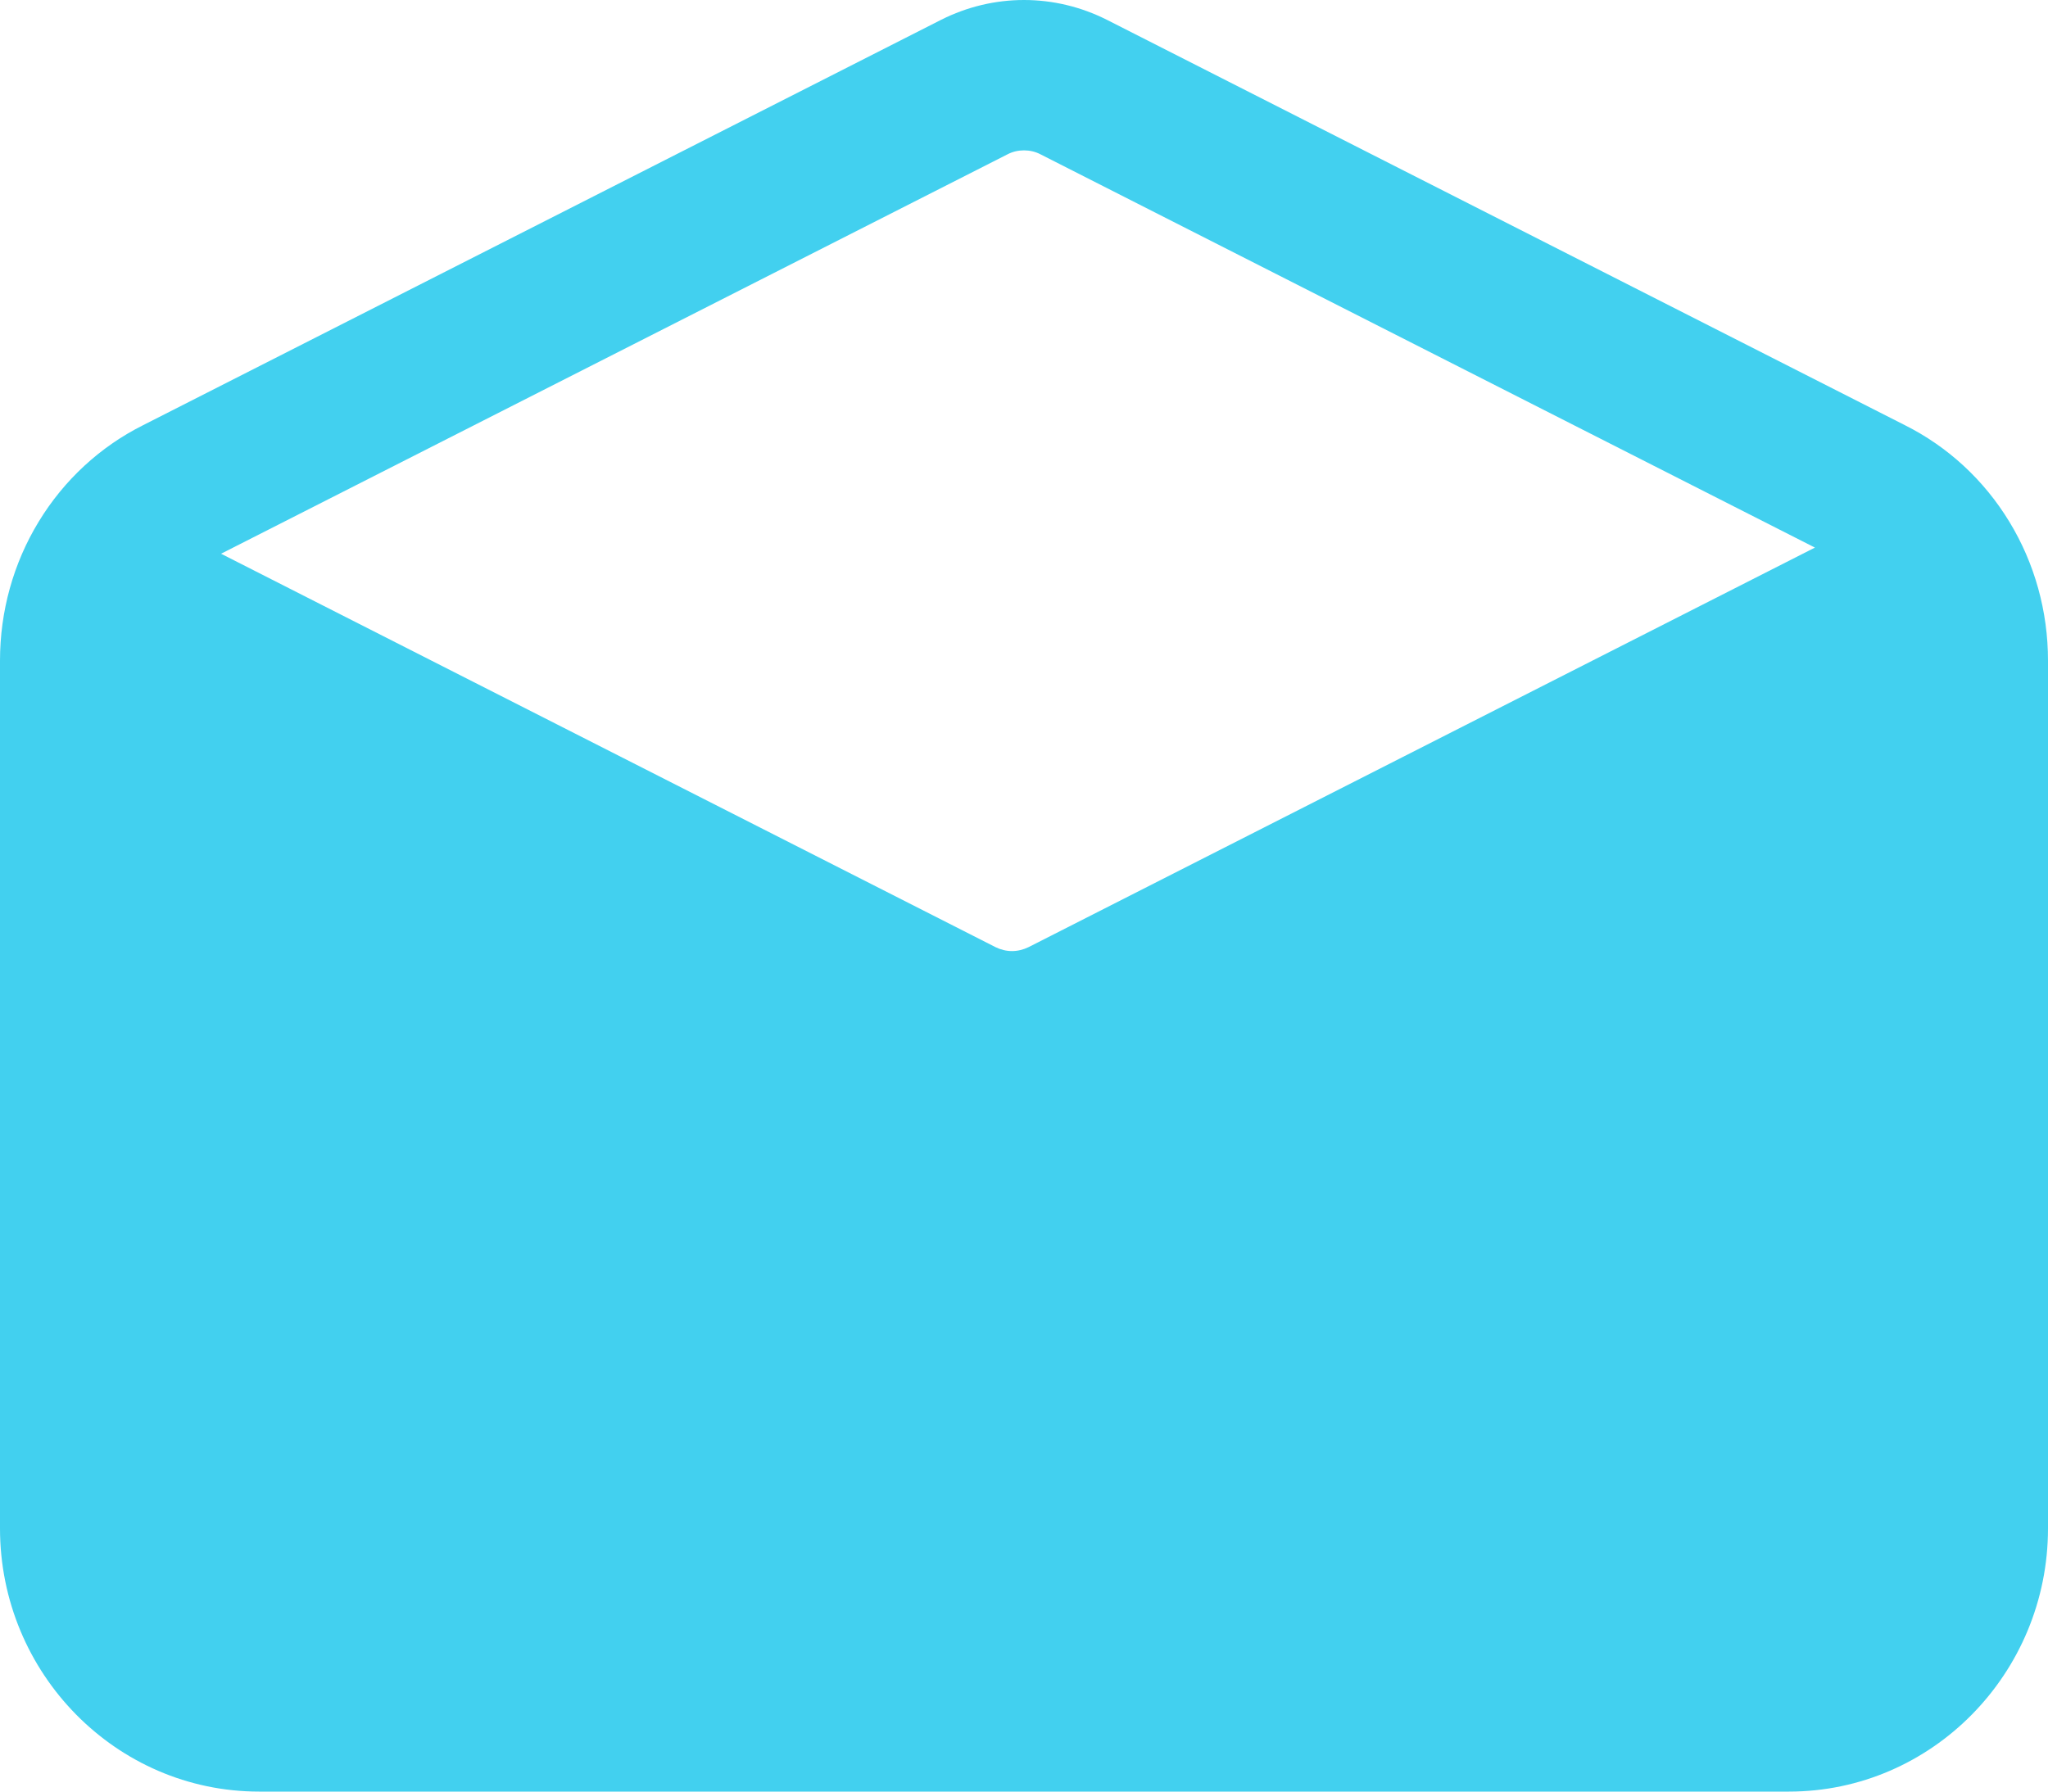 <svg width="16" height="14" viewBox="0 0 16 14" fill="none" xmlns="http://www.w3.org/2000/svg">
<path d="M14.881 3.322L8.646 0.154C8.445 0.053 8.224 0 8 0C7.776 0 7.555 0.053 7.354 0.154L1.119 3.322C0.783 3.49 0.5 3.751 0.302 4.077C0.104 4.402 -0 4.778 1.03366e-06 5.162V11.943C1.03366e-06 13.077 0.908 14 2.024 14H13.976C15.092 14 16 13.077 16 11.943V5.162C16 4.778 15.896 4.402 15.698 4.077C15.5 3.751 15.217 3.49 14.881 3.322ZM7.871 1.206C7.911 1.185 7.955 1.175 8 1.175C8.045 1.175 8.089 1.185 8.129 1.206L14.179 4.279L8.036 7.401C7.995 7.421 7.951 7.432 7.906 7.432C7.862 7.432 7.817 7.421 7.777 7.401L1.727 4.327L7.871 1.206Z" fill="#42D0EF"/>
</svg>
